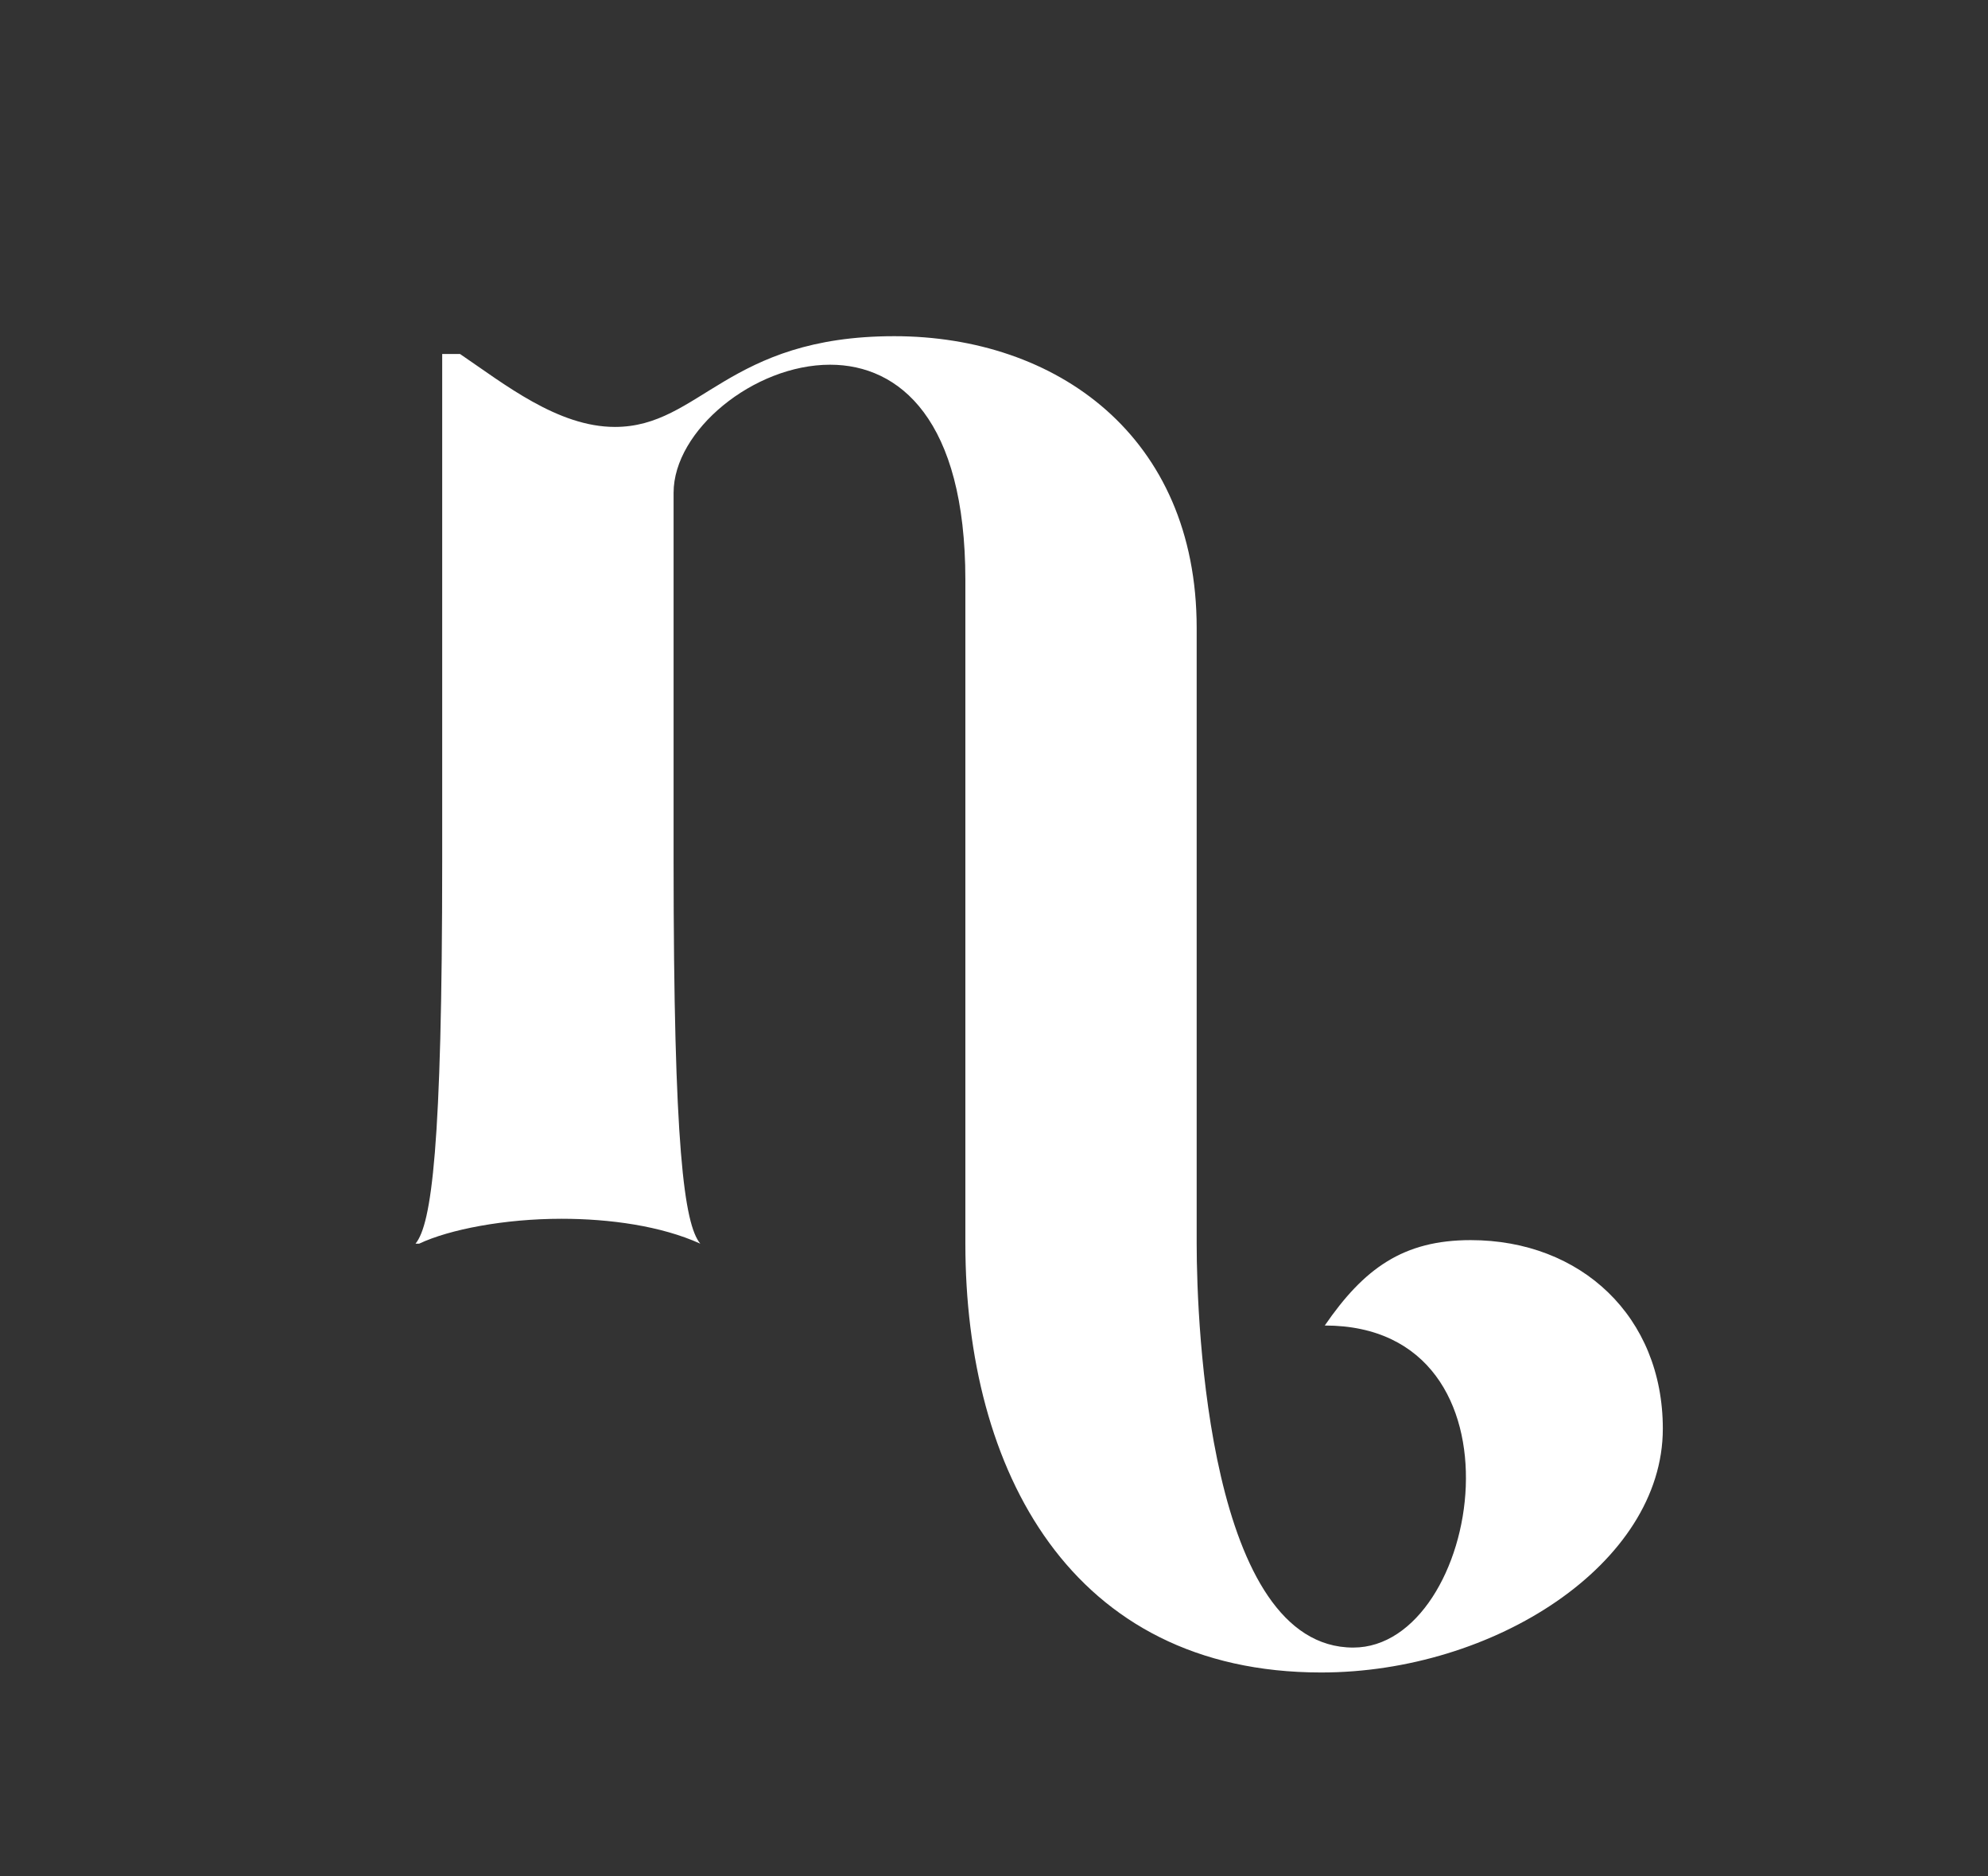<svg xmlns="http://www.w3.org/2000/svg" viewBox="0 0 936.91 884.11"><rect x="0" y="0" width="936.91" height="884.11" fill="#333333" stroke="none"/><defs><style>.cls-1{fill:#fff;}</style></defs><g id="Camada_2" data-name="Camada 2"><path class="cls-1" d="M195.83,586.08c7.54-9.22,12.57-45.27,12.57-180.27v-239h8.39c21,14.26,46.12,34.38,73,34.38,40.25,0,52.82-42.76,131.64-42.76,76.3,0,142.54,46.95,142.54,137.51V586.08c0,38.57,5.87,190.34,73.79,190.34,60.37,0,85.53-151.77-13.42-151.77,18.45-26.83,36.9-40.24,68.76-40.24,52,0,90.56,36.05,90.56,88.88,0,63.72-79.66,114.87-161,114.87-118.23,0-167.7-95.59-167.7-202.08V273.33c0-75.46-31-101.46-63.73-101.46-36.05,0-73.78,31-73.78,60.37V405.81c0,135,5,171.05,12.58,180.27-18.45-8.38-42.77-11.73-65.41-11.73-26.83,0-52.82,5-67.08,11.73Z"/></g></svg>